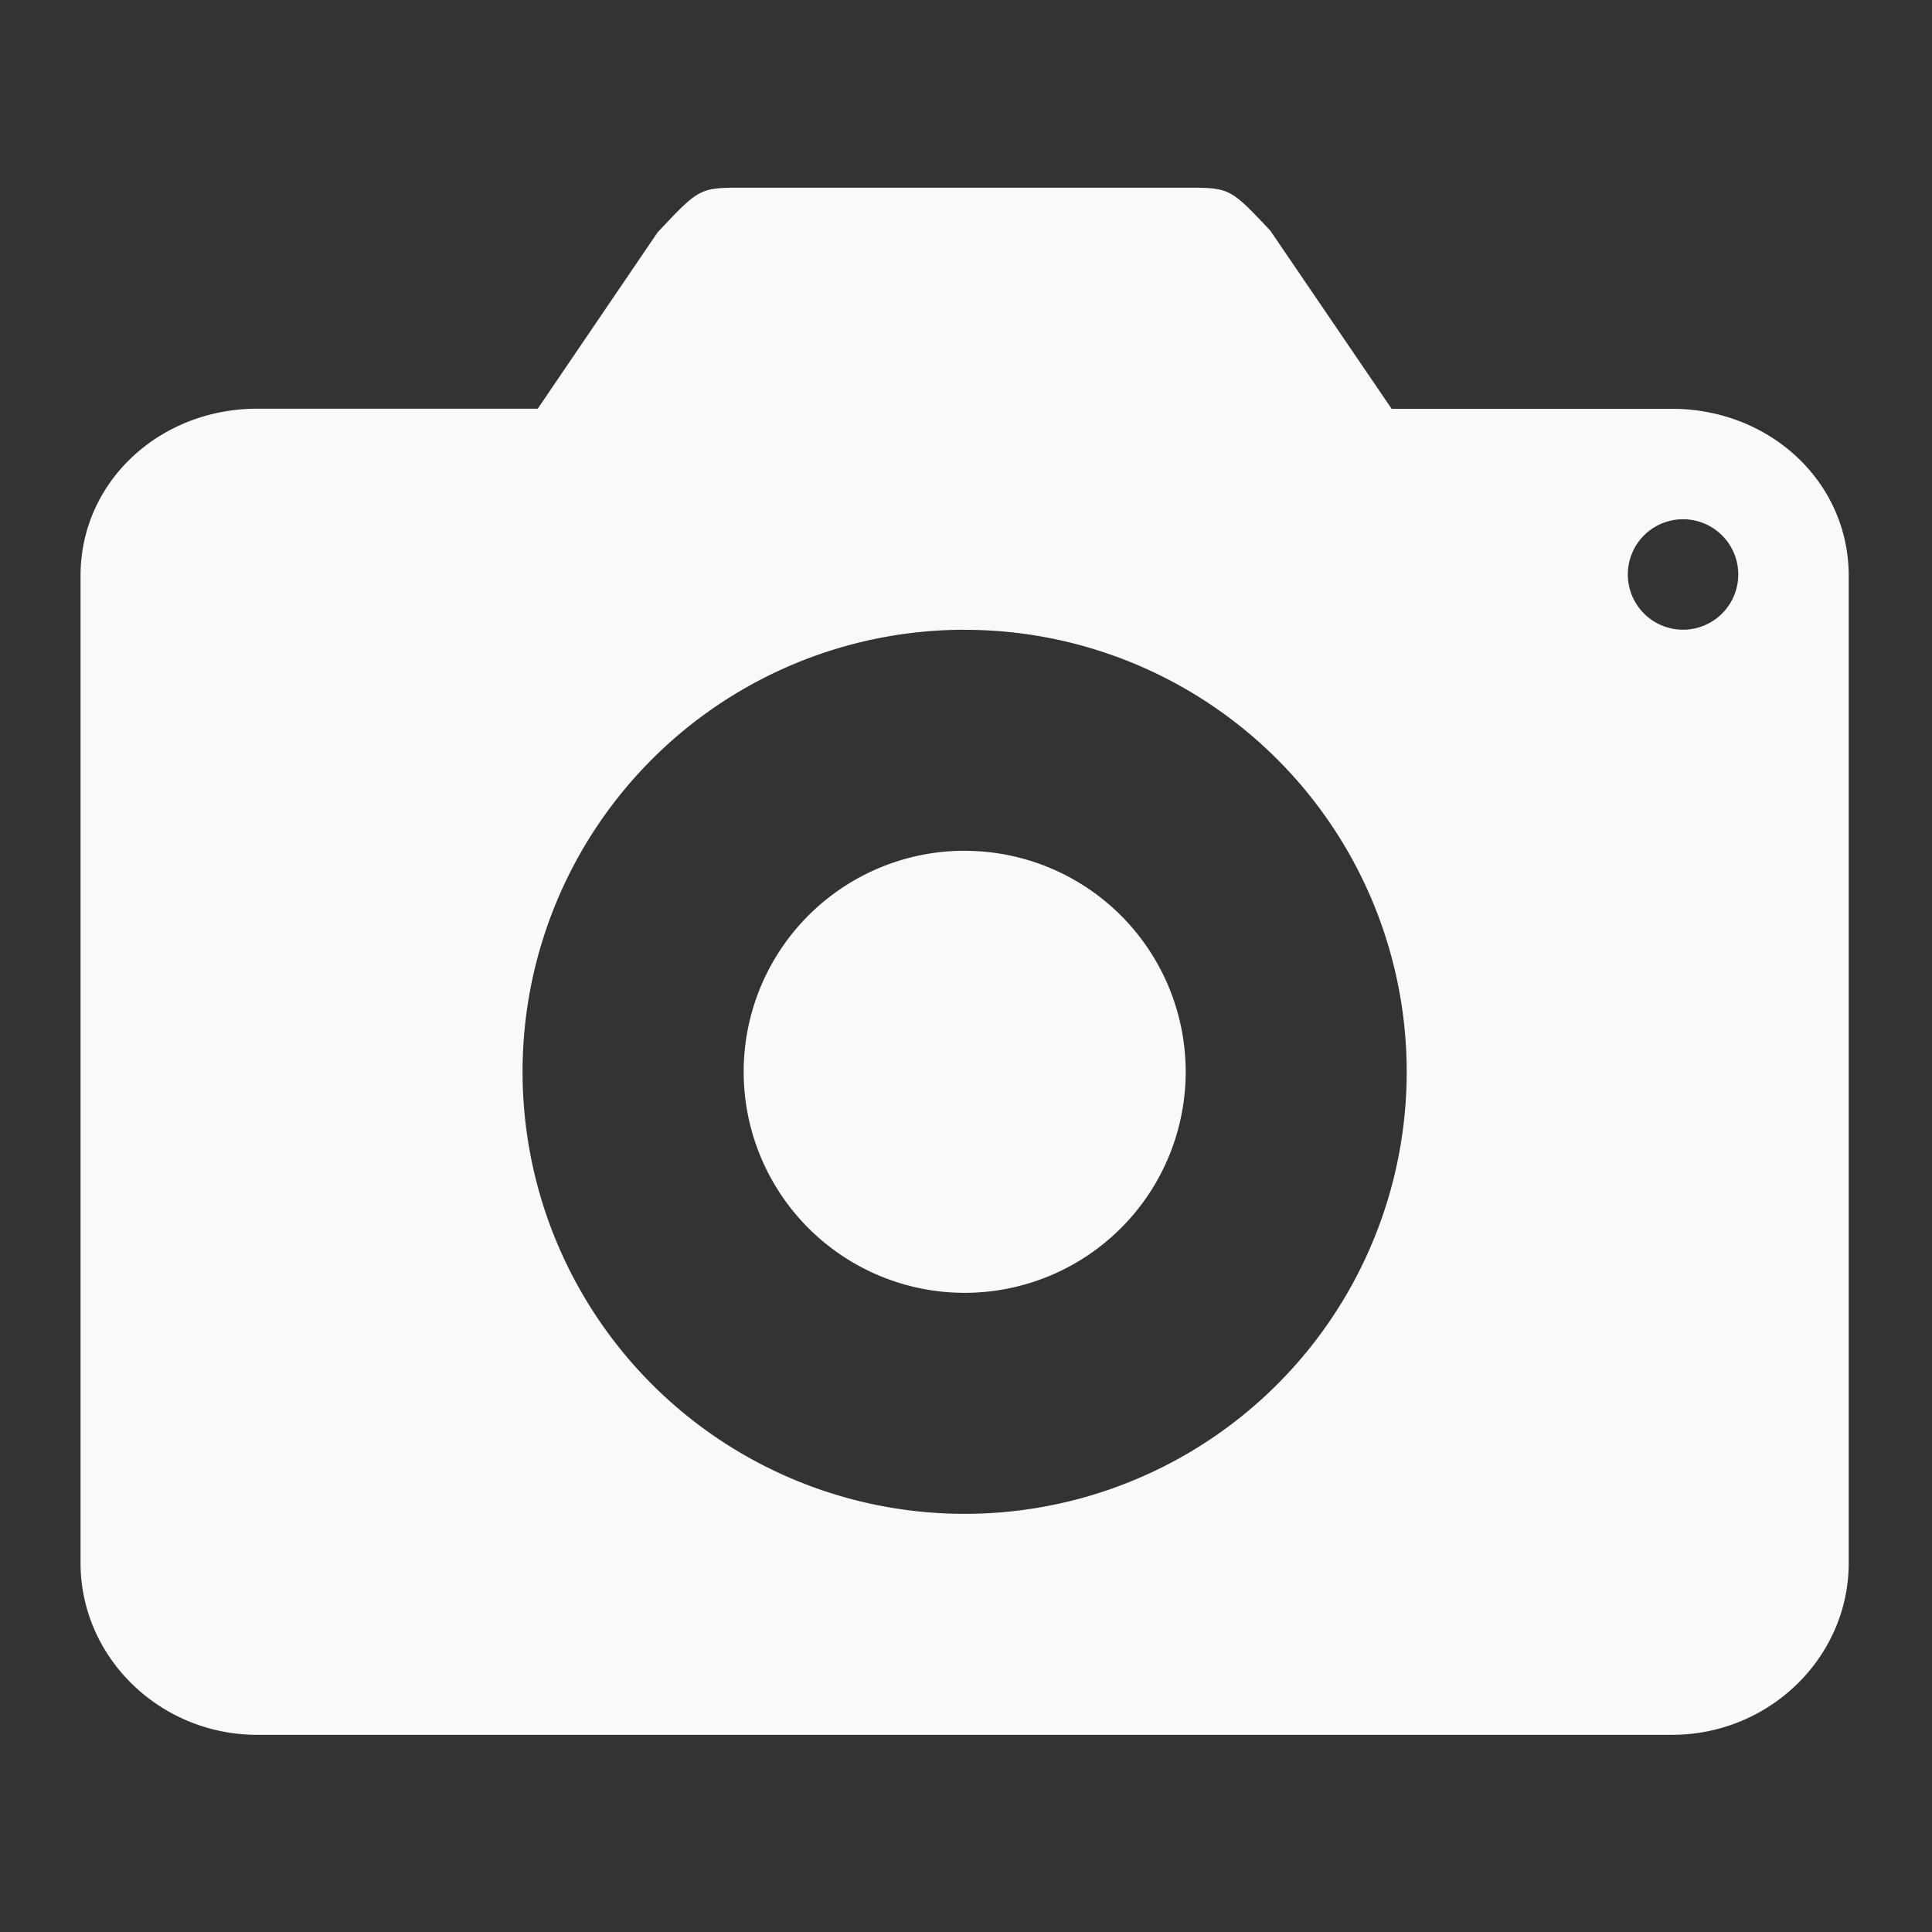 <?xml version="1.0" encoding="UTF-8" standalone="no"?>
<svg
   width="64"
   height="64"
   version="1.1"
   viewBox="0 0 16.933 16.933"
   id="svg7"
   sodipodi:docname="showfoto.svg"
   inkscape:version="1.4 (e7c3feb100, 2024-10-09)"
   xmlns:inkscape="http://www.inkscape.org/namespaces/inkscape"
   xmlns:sodipodi="http://sodipodi.sourceforge.net/DTD/sodipodi-0.dtd"
   xmlns="http://www.w3.org/2000/svg"
   xmlns:svg="http://www.w3.org/2000/svg"
   xmlns:rdf="http://www.w3.org/1999/02/22-rdf-syntax-ns#"
   xmlns:cc="http://creativecommons.org/ns#"
   xmlns:dc="http://purl.org/dc/elements/1.1/">
  <rect x="0" y="0" width="16.933" height="16.933" fill="#333333" stroke="none"/>
  <sodipodi:namedview
     id="namedview7"
     pagecolor="#9c4444"
     bordercolor="#000000"
     borderopacity="0.25"
     inkscape:showpageshadow="2"
     inkscape:pageopacity="0.0"
     inkscape:pagecheckerboard="0"
     inkscape:deskcolor="#d1d1d1"
     inkscape:zoom="6.15625"
     inkscape:cx="41.42132"
     inkscape:cy="27.126904"
     inkscape:window-width="1226"
     inkscape:window-height="669"
     inkscape:window-x="80"
     inkscape:window-y="144"
     inkscape:window-maximized="0"
     inkscape:current-layer="svg7"
     showgrid="false" />
  <defs
     id="defs2">
    <filter
       style="color-interpolation-filters:sRGB;"
       inkscape:label="Blur"
       id="filter2"
       x="-0.117"
       y="-0.117"
       width="1.233"
       height="1.235">
      <feGaussianBlur
         stdDeviation="0.5 0.5"
         result="blur"
         id="feGaussianBlur2" />
    </filter>
  </defs>
  <path
     style="color:#444444;fill:#f9f9f9;fill-opacity:1;stroke:none;stroke-width:0.481;stroke-dasharray:none;stroke-opacity:0.3"
     class="ColorScheme-Text"
     d="m 6.518,1.645 c -0.387,0 -0.387,5.784e-4 -0.755,0.392 L 4.713,3.582 H 2.255 c -0.852,0 -1.549,0.636 -1.549,1.464 v 8.653 c 0,0.829 0.697,1.506 1.549,1.506 H 14.654 c 0.852,0 1.549,-0.677 1.549,-1.506 V 5.047 c 0,-0.829 -0.697,-1.464 -1.549,-1.464 h -2.457 L 11.134,2.022 C 10.78,1.646 10.779,1.645 10.392,1.645 Z m 8.222,2.906 a 0.484,0.484 0 0 1 0.011,0 0.484,0.484 0 0 1 0.484,0.484 0.484,0.484 0 0 1 -0.484,0.484 0.484,0.484 0 0 1 -0.484,-0.484 0.484,0.484 0 0 1 0.473,-0.484 z M 8.396,5.52 a 3.874,3.874 0 0 1 0.059,0 A 3.874,3.874 0 0 1 12.329,9.394 3.874,3.874 0 0 1 8.455,13.268 3.874,3.874 0 0 1 4.58,9.394 3.874,3.874 0 0 1 8.396,5.52 Z m 0.011,1.937 A 1.937,1.937 0 0 0 6.518,9.394 1.937,1.937 0 0 0 8.455,11.331 1.937,1.937 0 0 0 10.392,9.394 1.937,1.937 0 0 0 8.455,7.457 a 1.937,1.937 0 0 0 -0.047,0 z"
     id="path5-3" />
</svg>
